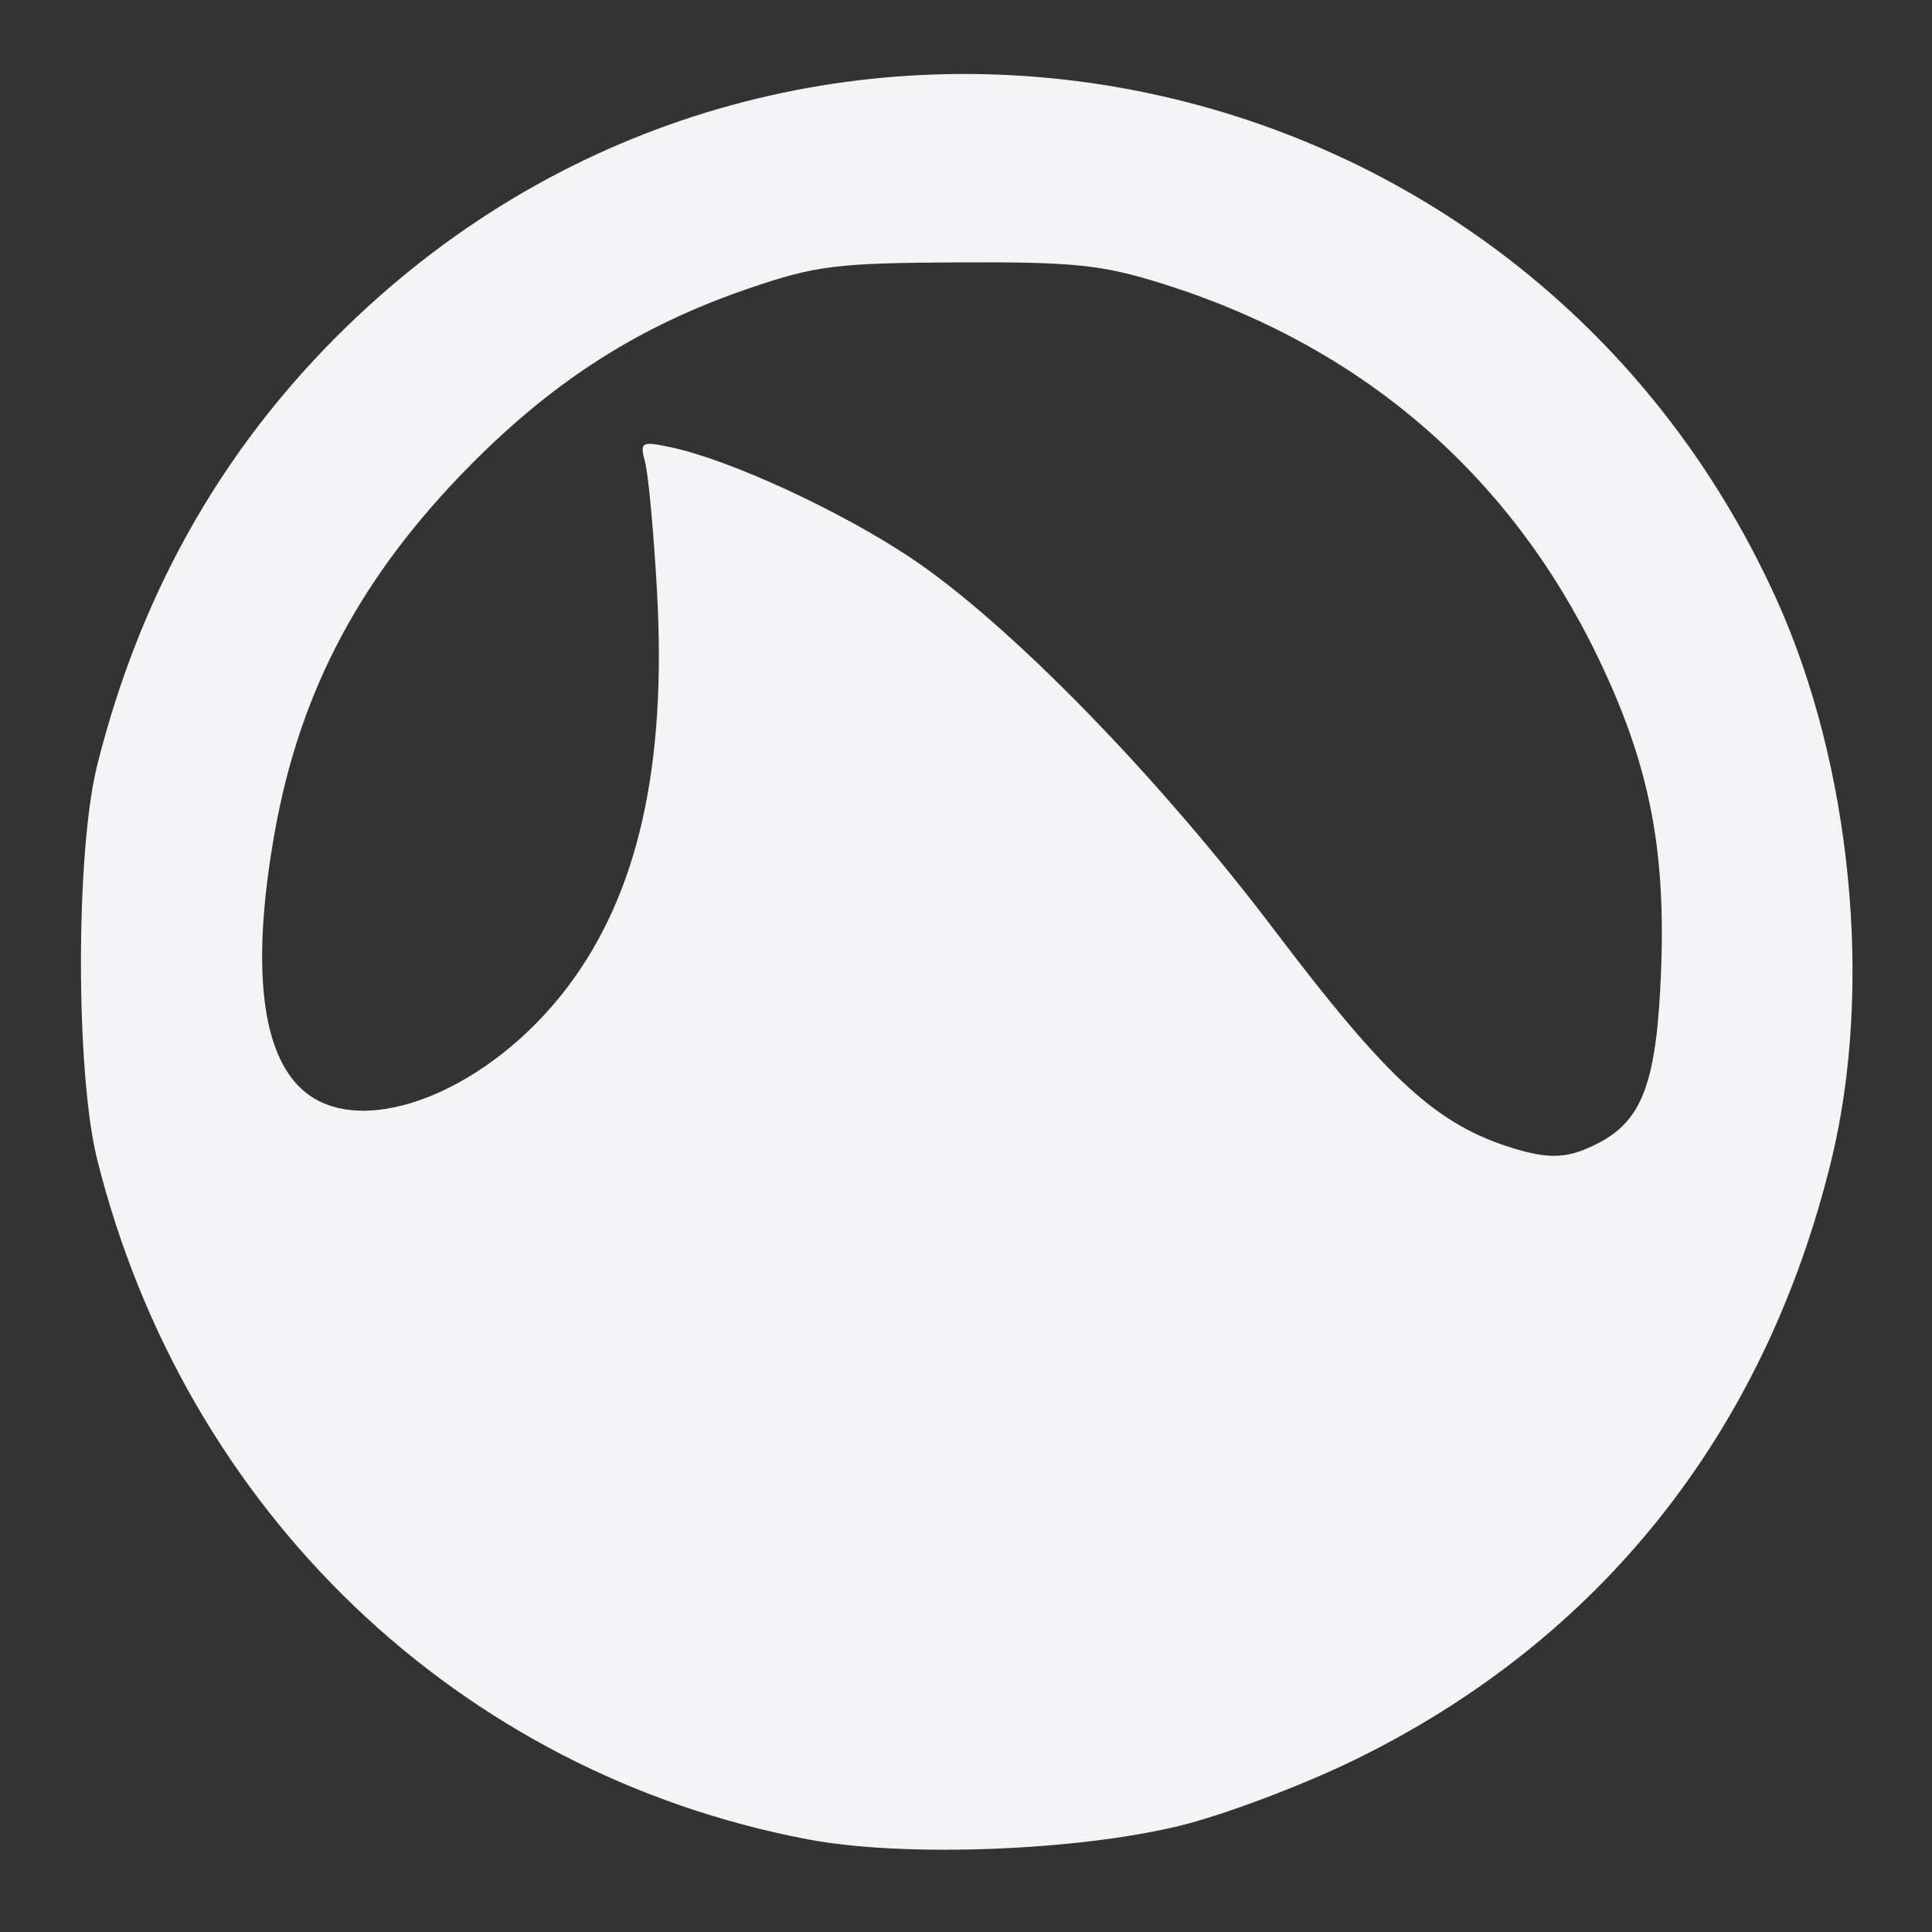 <svg xmlns="http://www.w3.org/2000/svg" width="48" height="48">
    <rect width="100%" height="100%" fill="#333333" stroke="none"/>
    id=&quot;defs2385&quot;&gt;
    <path fill="#f4f4f7" d="M20.078 45.7c-8.682-1.65-15.476-8.148-17.664-16.894-.537-2.148-.537-7.645 0-9.792C3.521 14.59 5.67 10.882 8.88 7.859c11.051-10.41 28.966-6.844 35.25 7.016 1.872 4.127 2.415 9.658 1.37 13.947-1.652 6.784-5.756 11.939-11.877 14.917-1.286.626-3.22 1.354-4.297 1.618-2.584.633-6.882.792-9.247.343zm19.63-17.298c1.109-.574 1.457-1.535 1.562-4.31.116-3.058-.31-5.156-1.581-7.785-2.207-4.564-5.904-7.727-10.825-9.264-1.495-.467-2.184-.538-5.073-.524-3.014.015-3.524.079-5.187.647-2.699.922-4.815 2.266-6.917 4.39-2.71 2.738-4.233 5.594-4.86 9.112-.603 3.378-.336 5.604.776 6.482 1.49 1.176 4.567-.07 6.502-2.633 1.75-2.318 2.462-5.475 2.218-9.83-.082-1.458-.214-2.896-.294-3.195-.136-.514-.1-.535.64-.379 1.453.307 4.183 1.564 5.946 2.738 2.433 1.62 6.145 5.42 9.067 9.283 2.804 3.706 4.03 4.823 5.93 5.399.91.276 1.361.248 2.095-.131z"/>
</svg>
